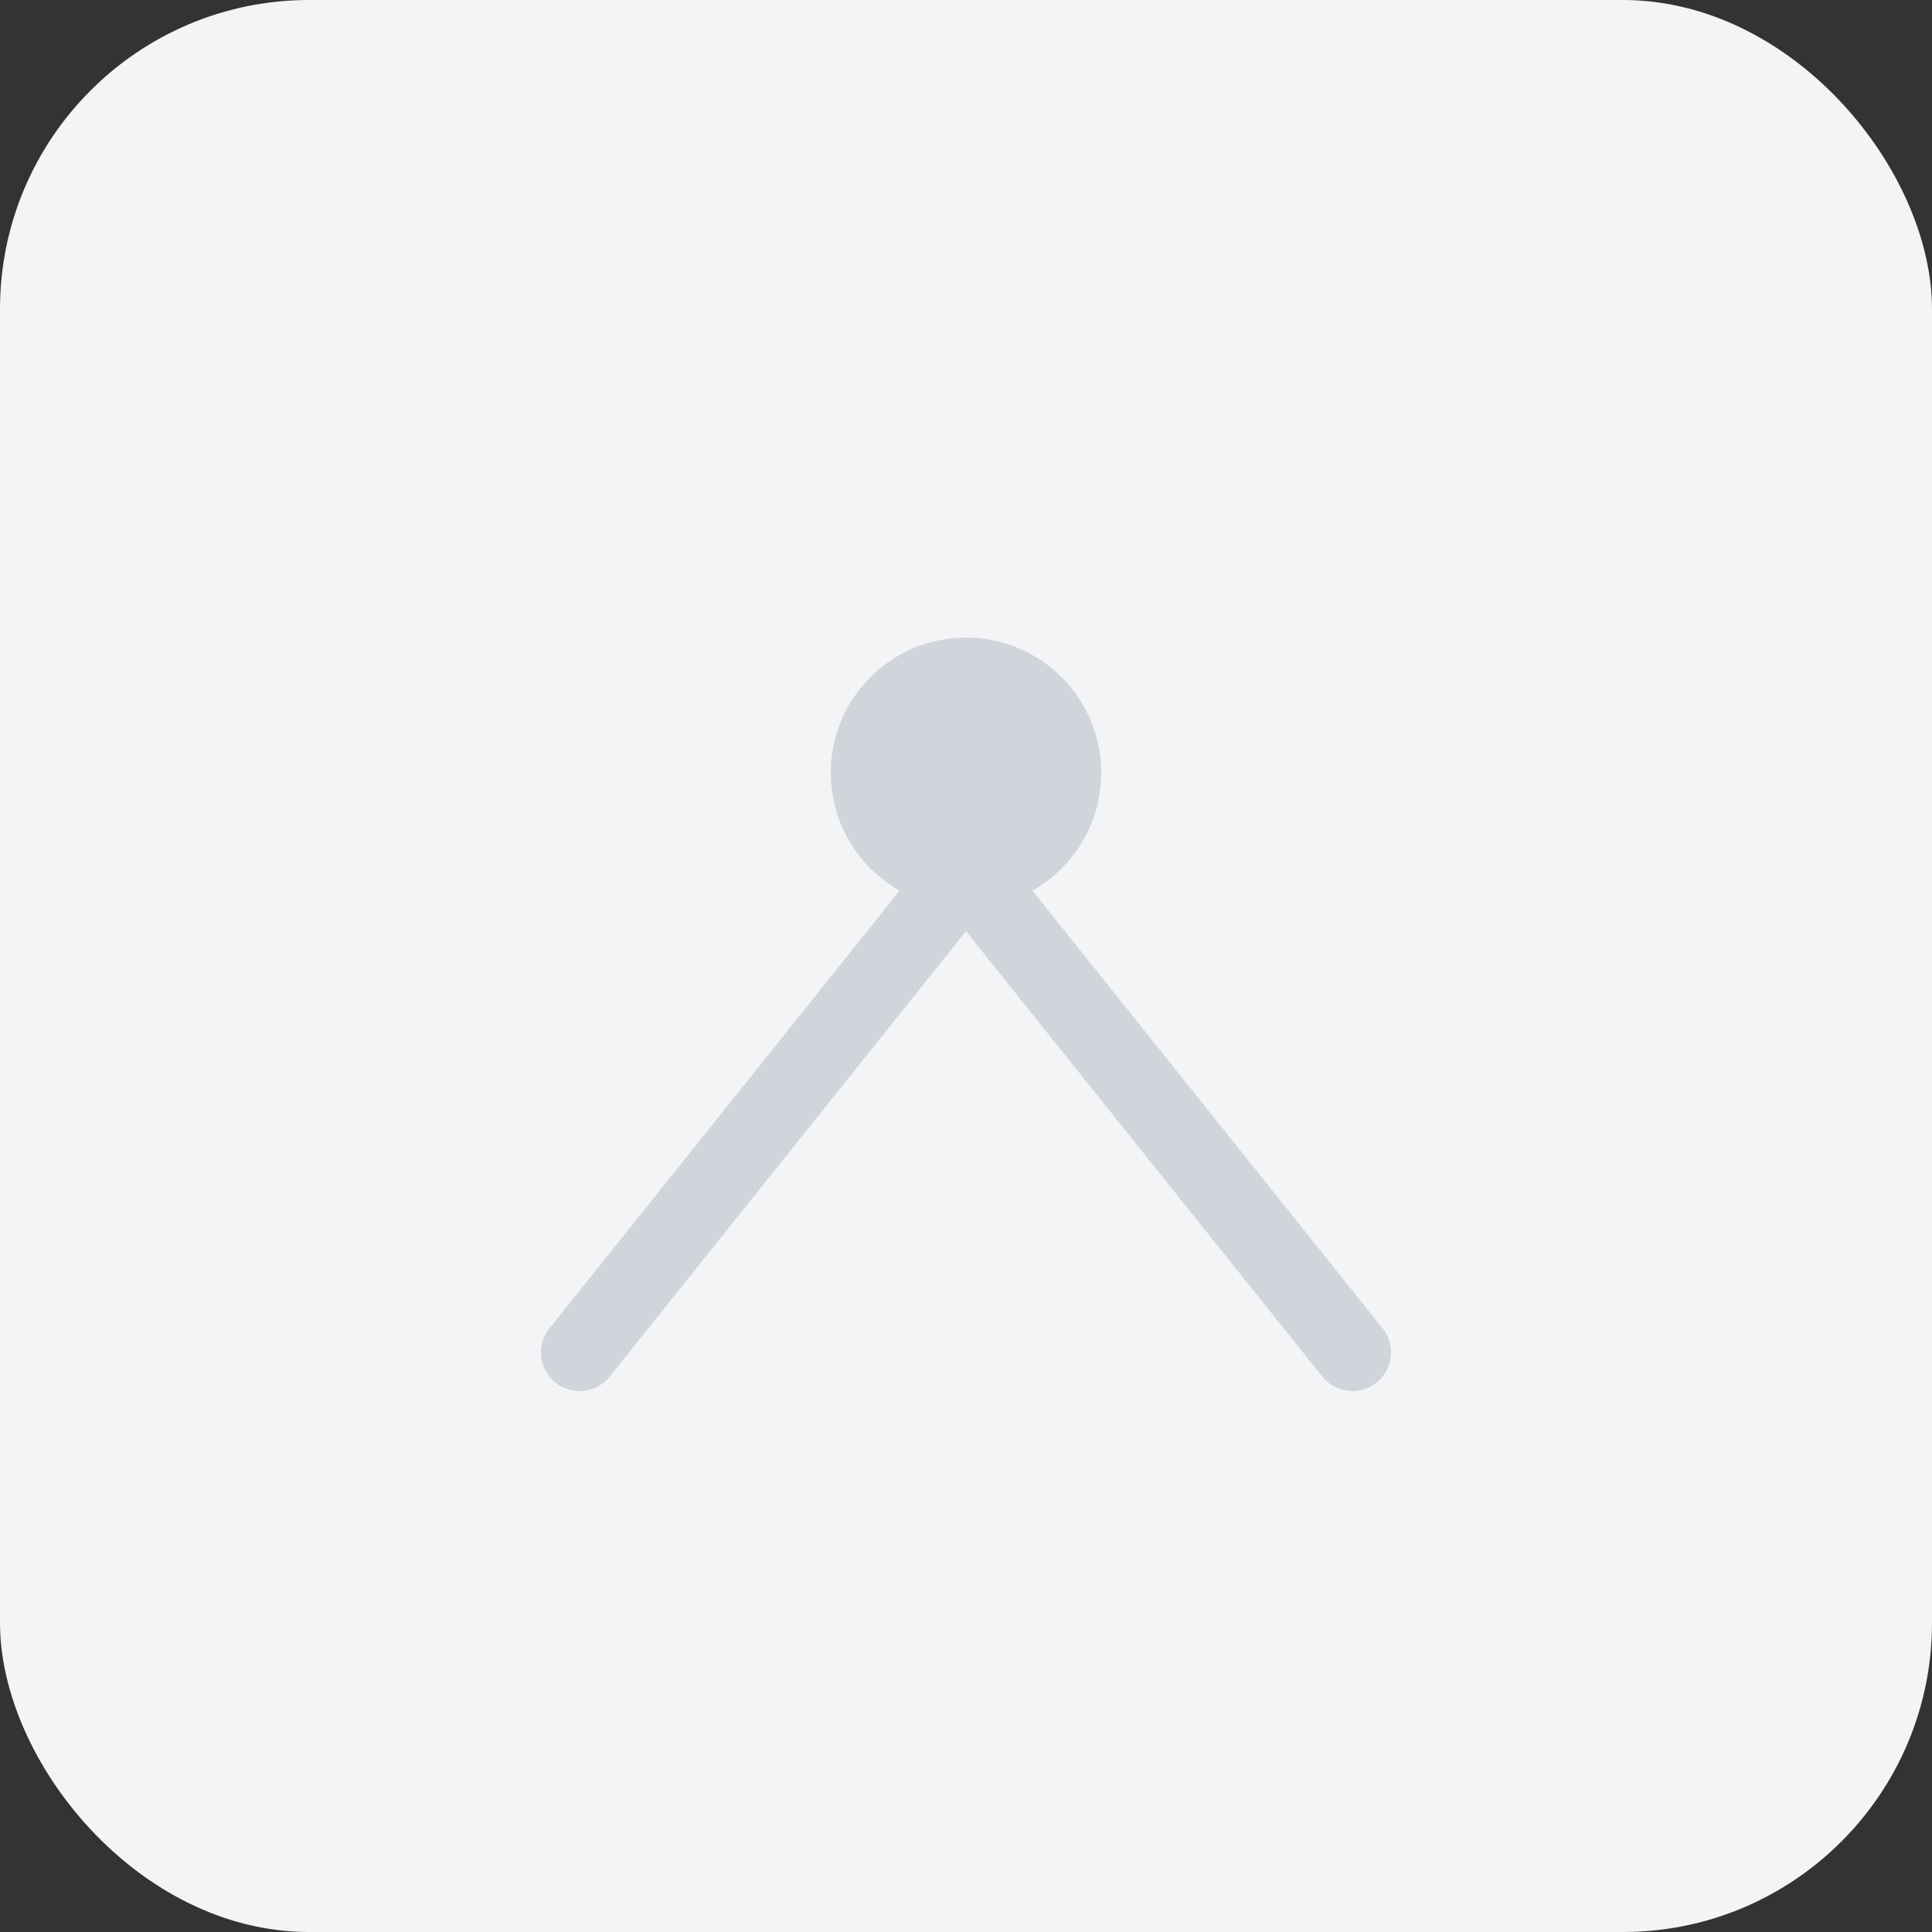 <svg width="100" height="100" viewBox="0 0 100 100" fill="none" xmlns="http://www.w3.org/2000/svg">
  <rect x="0" y="0" width="100" height="100" fill="#333333" stroke="none"/>
  <rect width="100" height="100" rx="16" fill="#f3f4f6"/>
  <path d="M30 70L50 45L70 70" stroke="#d1d5db" stroke-width="4" stroke-linecap="round" stroke-linejoin="round"/>
  <circle cx="50" cy="40" r="7" fill="#d1d5db"/>
</svg>